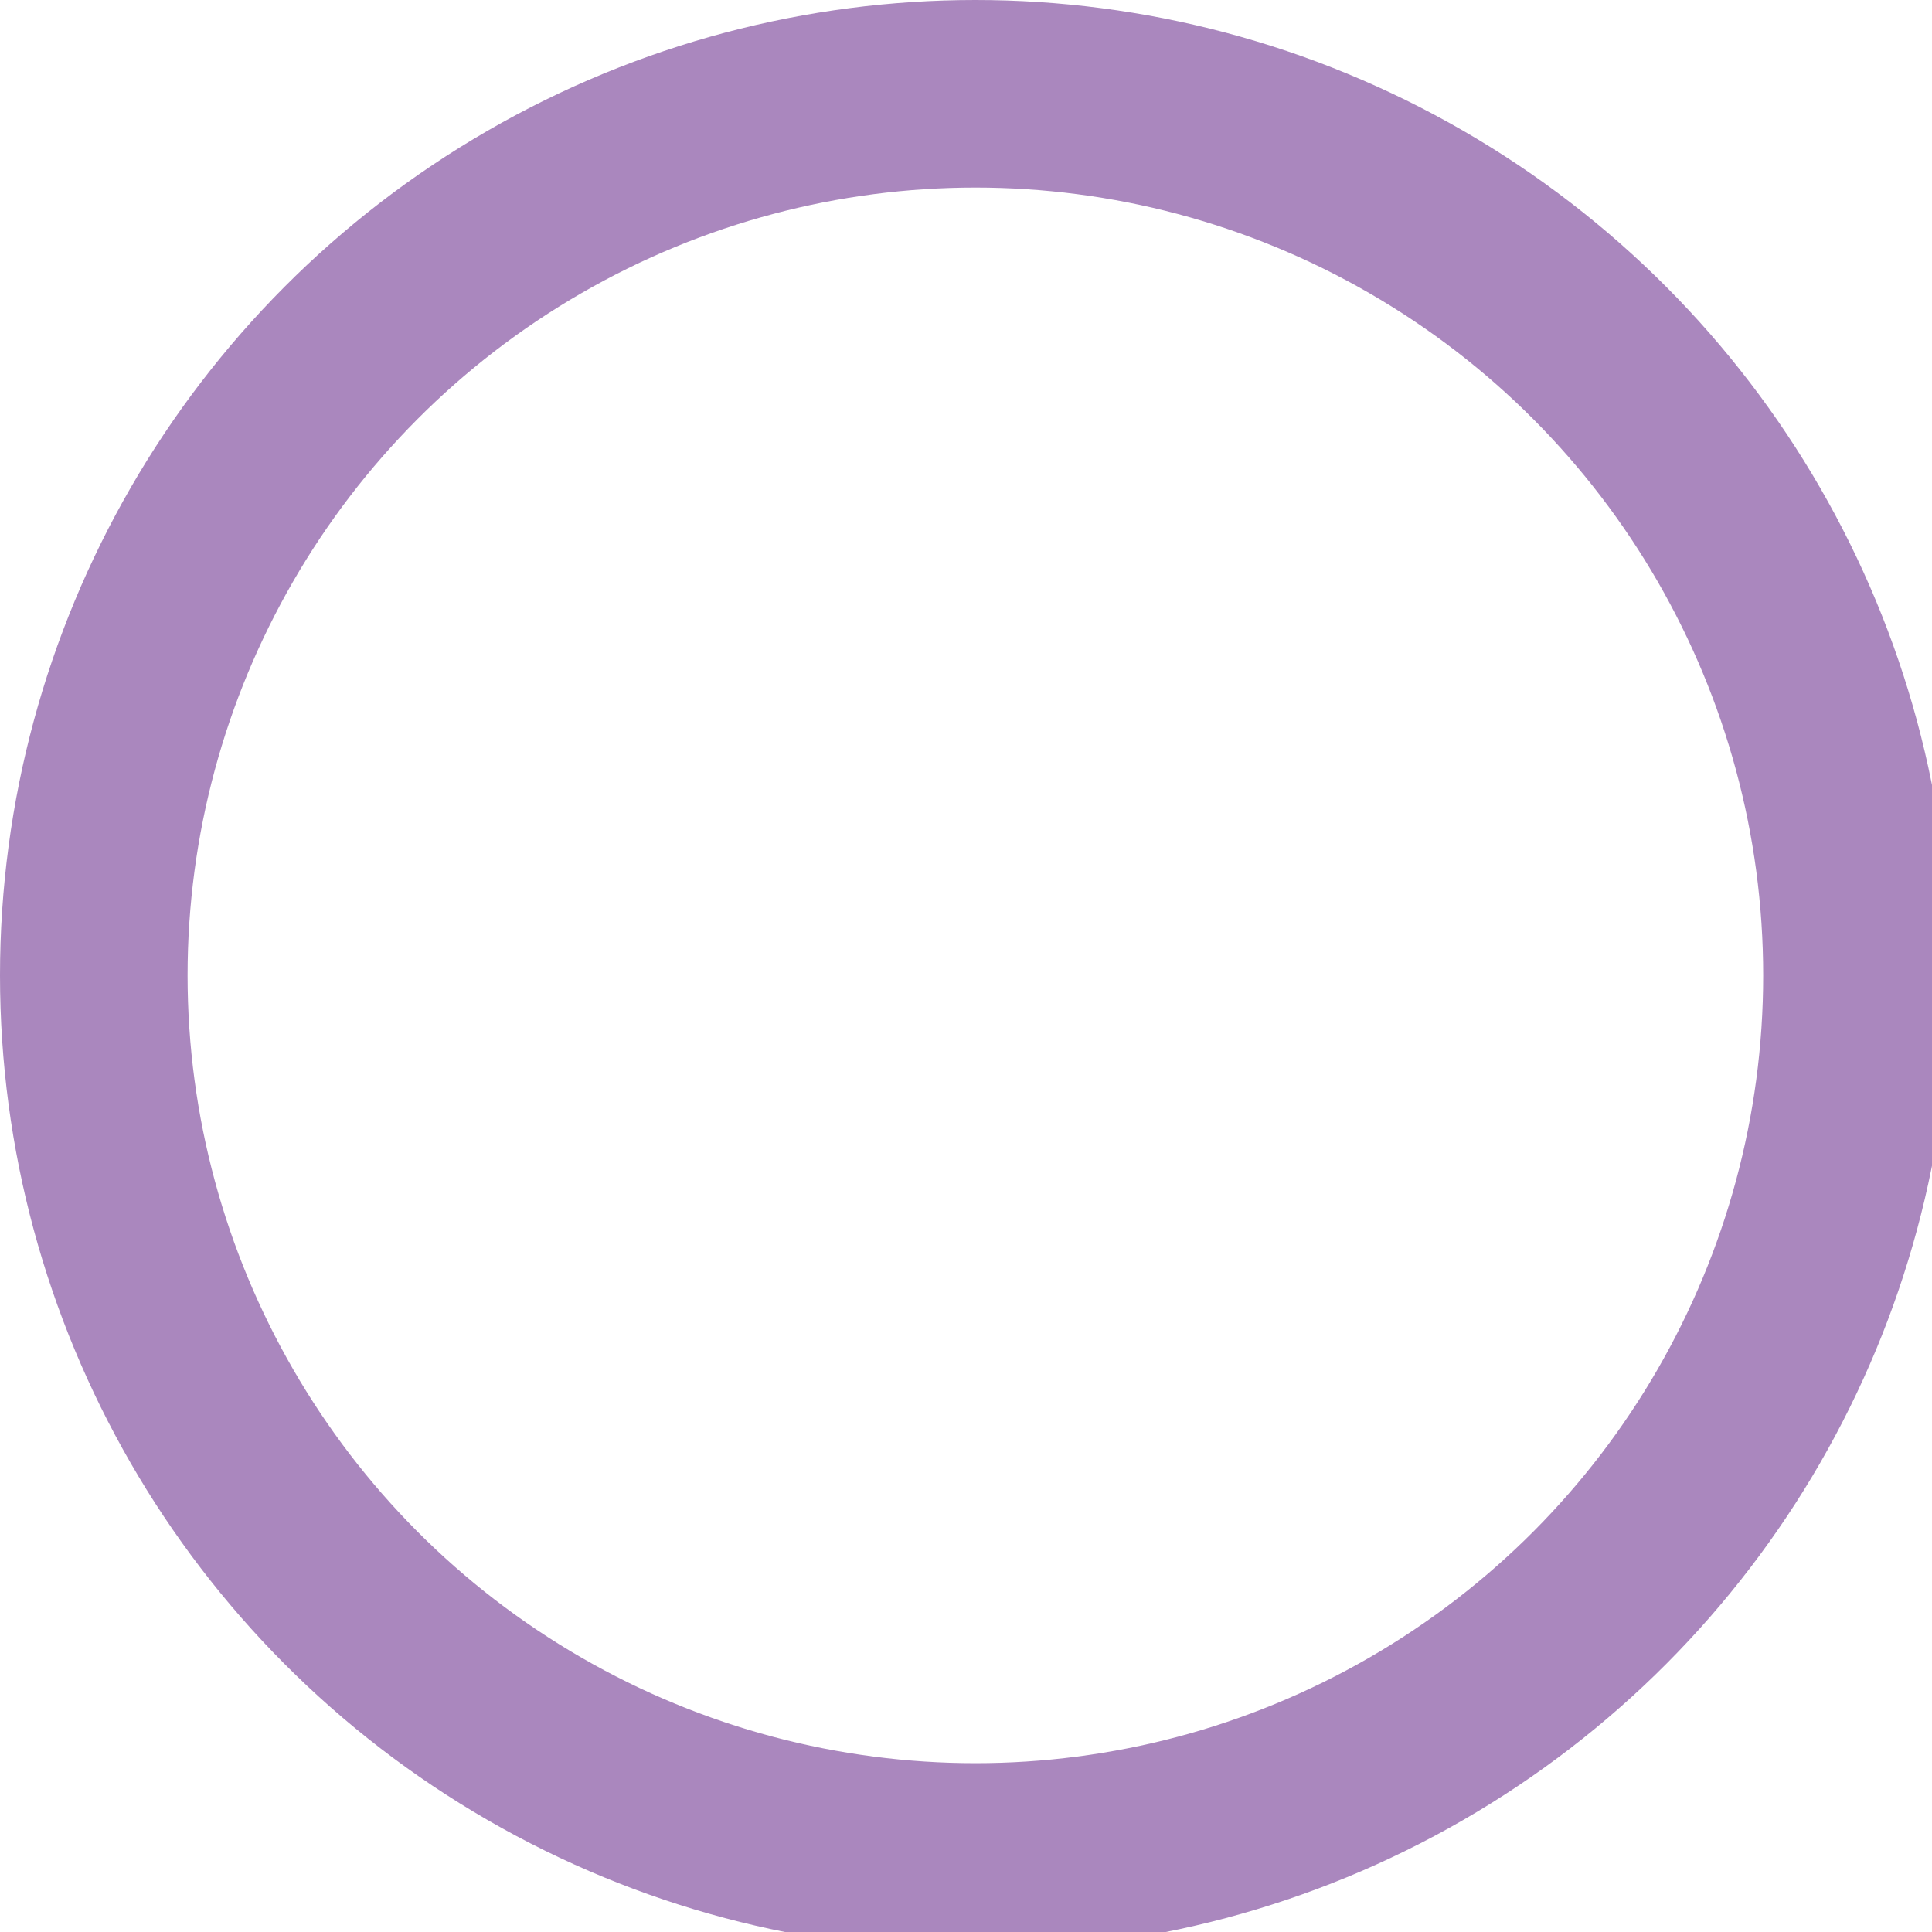 <?xml version="1.0" encoding="utf-8"?>
<!-- Generator: Adobe Illustrator 18.1.1, SVG Export Plug-In . SVG Version: 6.00 Build 0)  -->
<svg version="1.1" id="Layer_1" xmlns="http://www.w3.org/2000/svg" xmlns:xlink="http://www.w3.org/1999/xlink" x="0px" y="0px"
	 viewBox="0 0 10.3 10.3" enable-background="new 0 0 10.3 10.3" xml:space="preserve">
<circle fill="none" stroke="#AA87BE" stroke-miterlimit="10" cx="5.2" cy="5.2" r="4.7"/>
</svg>
